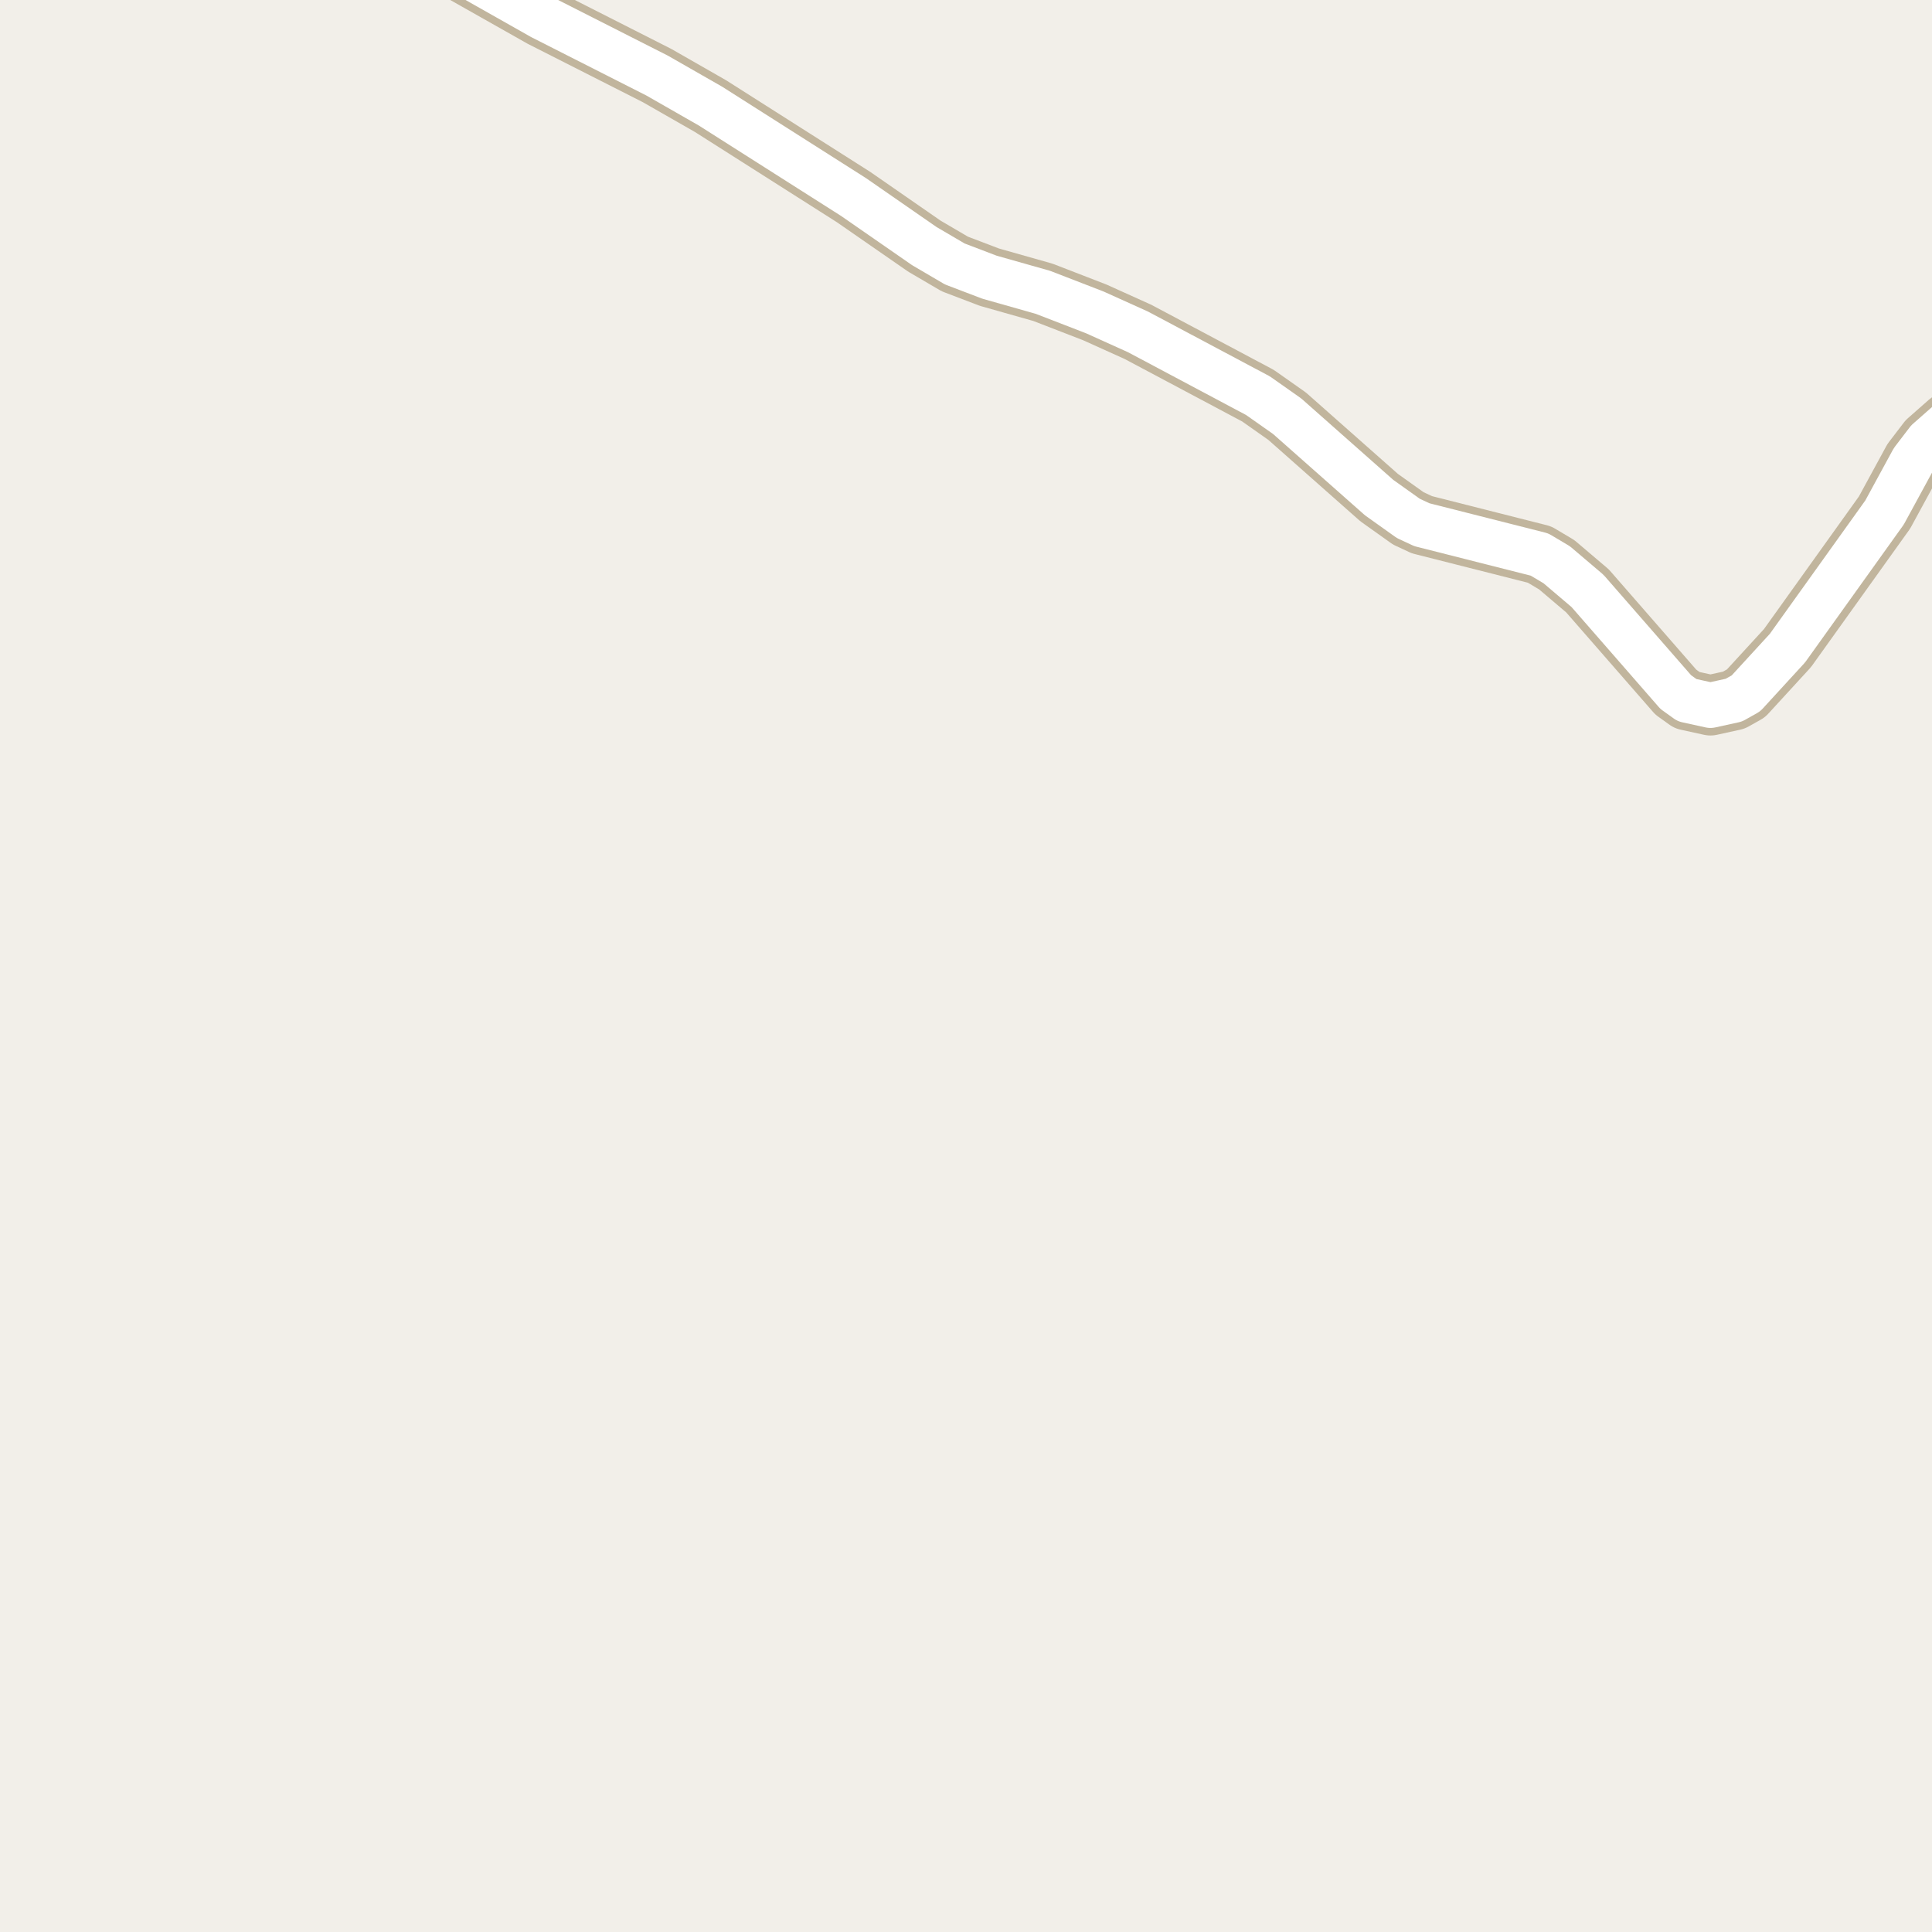 <?xml version="1.0" encoding="UTF-8"?>
<svg xmlns="http://www.w3.org/2000/svg" xmlns:xlink="http://www.w3.org/1999/xlink" width="256pt" height="256pt" viewBox="0 0 256 256" version="1.1">
<g id="surface2">
<rect x="0" y="0" width="256" height="256" style="fill:rgb(94.902%,93.725%,91.373%);fill-opacity:1;stroke:none;"/>
<path style="fill:none;stroke-width:8;stroke-linecap:round;stroke-linejoin:round;stroke:rgb(75.686%,70.98%,61.569%);stroke-opacity:1;stroke-miterlimit:10;" d="M 53.031 -9 L 61.152 -3.75 L 71.805 2.273 L 87.066 10.012 L 94.148 14.062 L 113.094 26.105 L 122.484 32.613 L 126.516 34.977 L 131.105 36.727 L 138.191 38.734 L 145.062 41.391 L 150.797 43.98 L 166.688 52.43 L 170.555 55.152 L 182.742 65.934 L 186.609 68.688 L 188.406 69.527 L 203.992 73.477 L 206.277 74.836 L 210.355 78.301 L 222.051 91.707 L 223.543 92.777 L 226.645 93.457 L 229.742 92.777 L 231.352 91.871 L 236.848 85.879 L 249.711 67.91 L 253.465 61.012 L 255.445 58.422 L 258.238 55.961 L 264 52.074 "/>
<path style="fill:none;stroke-width:6;stroke-linecap:round;stroke-linejoin:round;stroke:rgb(100%,100%,100%);stroke-opacity:1;stroke-miterlimit:10;" d="M 53.031 -9 L 61.152 -3.75 L 71.805 2.273 L 87.066 10.012 L 94.148 14.062 L 113.094 26.105 L 122.484 32.613 L 126.516 34.977 L 131.105 36.727 L 138.191 38.734 L 145.062 41.391 L 150.797 43.98 L 166.688 52.43 L 170.555 55.152 L 182.742 65.934 L 186.609 68.688 L 188.406 69.527 L 203.992 73.477 L 206.277 74.836 L 210.355 78.301 L 222.051 91.707 L 223.543 92.777 L 226.645 93.457 L 229.742 92.777 L 231.352 91.871 L 236.848 85.879 L 249.711 67.91 L 253.465 61.012 L 255.445 58.422 L 258.238 55.961 L 264 52.074 "/>
</g>
</svg>

